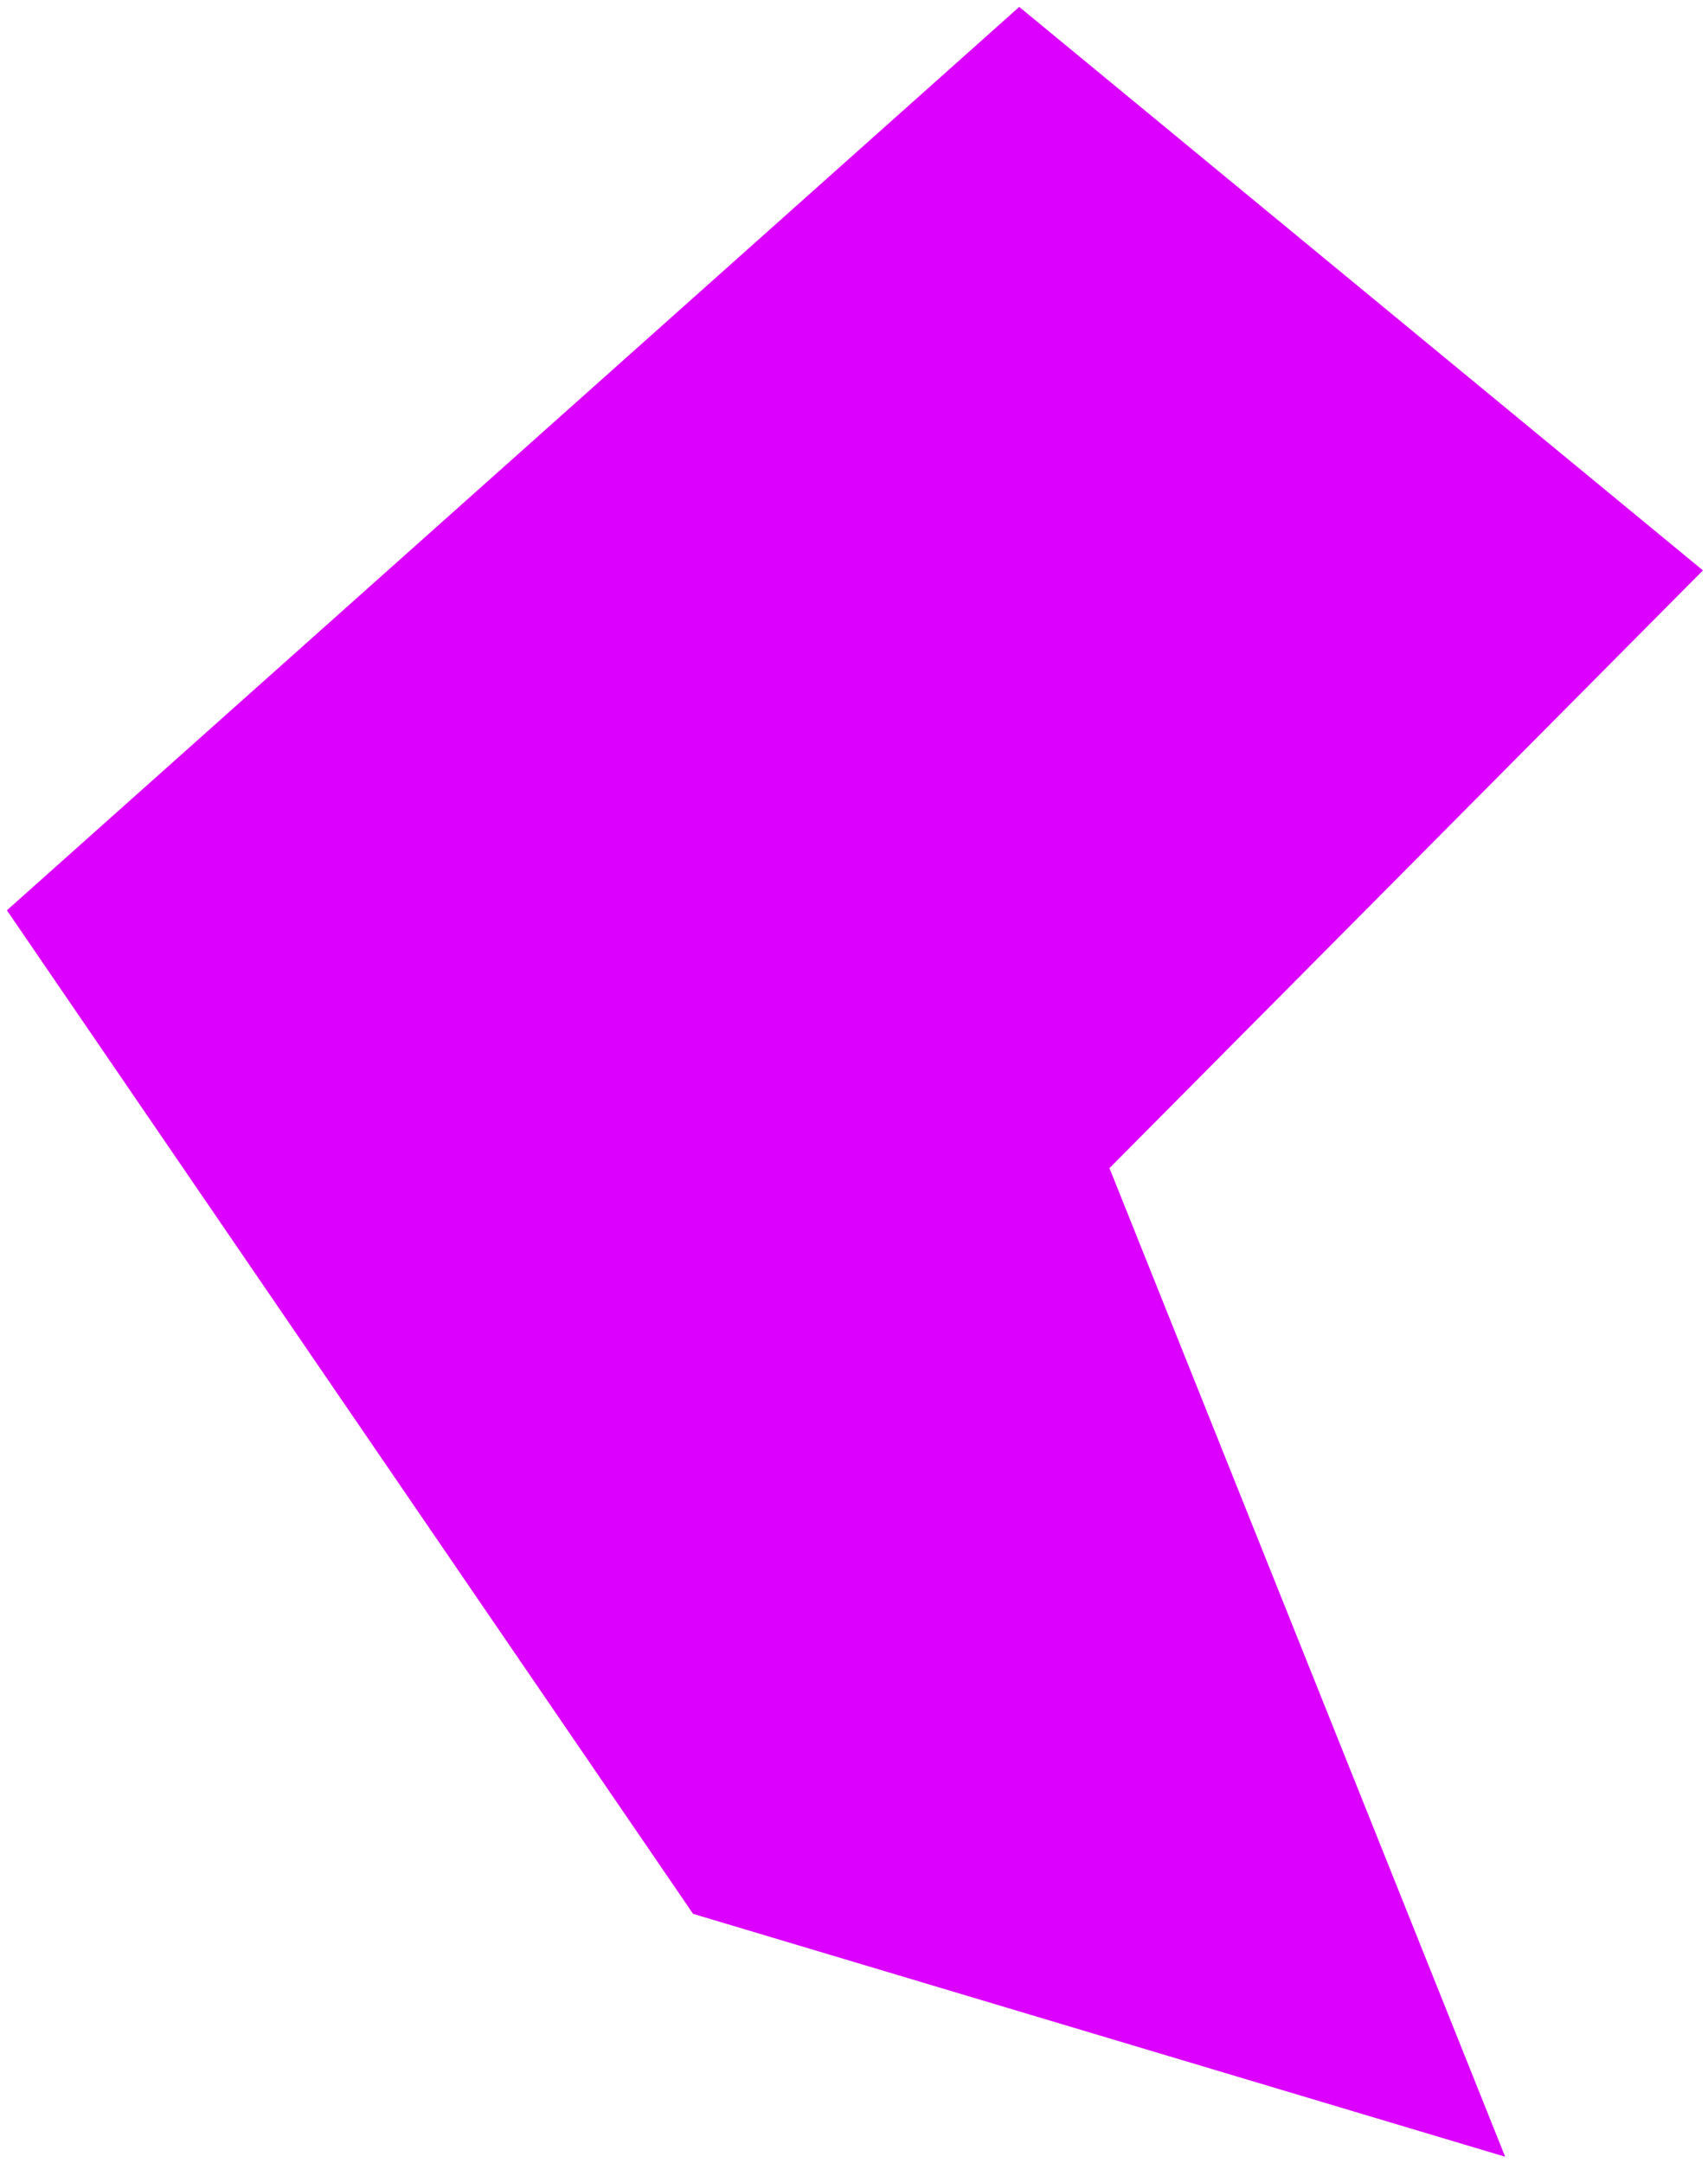 <svg width="188" height="238" viewBox="0 0 188 238" fill="none" xmlns="http://www.w3.org/2000/svg">
<path d="M0.759 100.166L112.188 0.76L187.444 62.765L122.119 128.535L165.674 237.32L76.288 210.592L0.759 100.166Z" fill="#DB00FF"/>
</svg>
